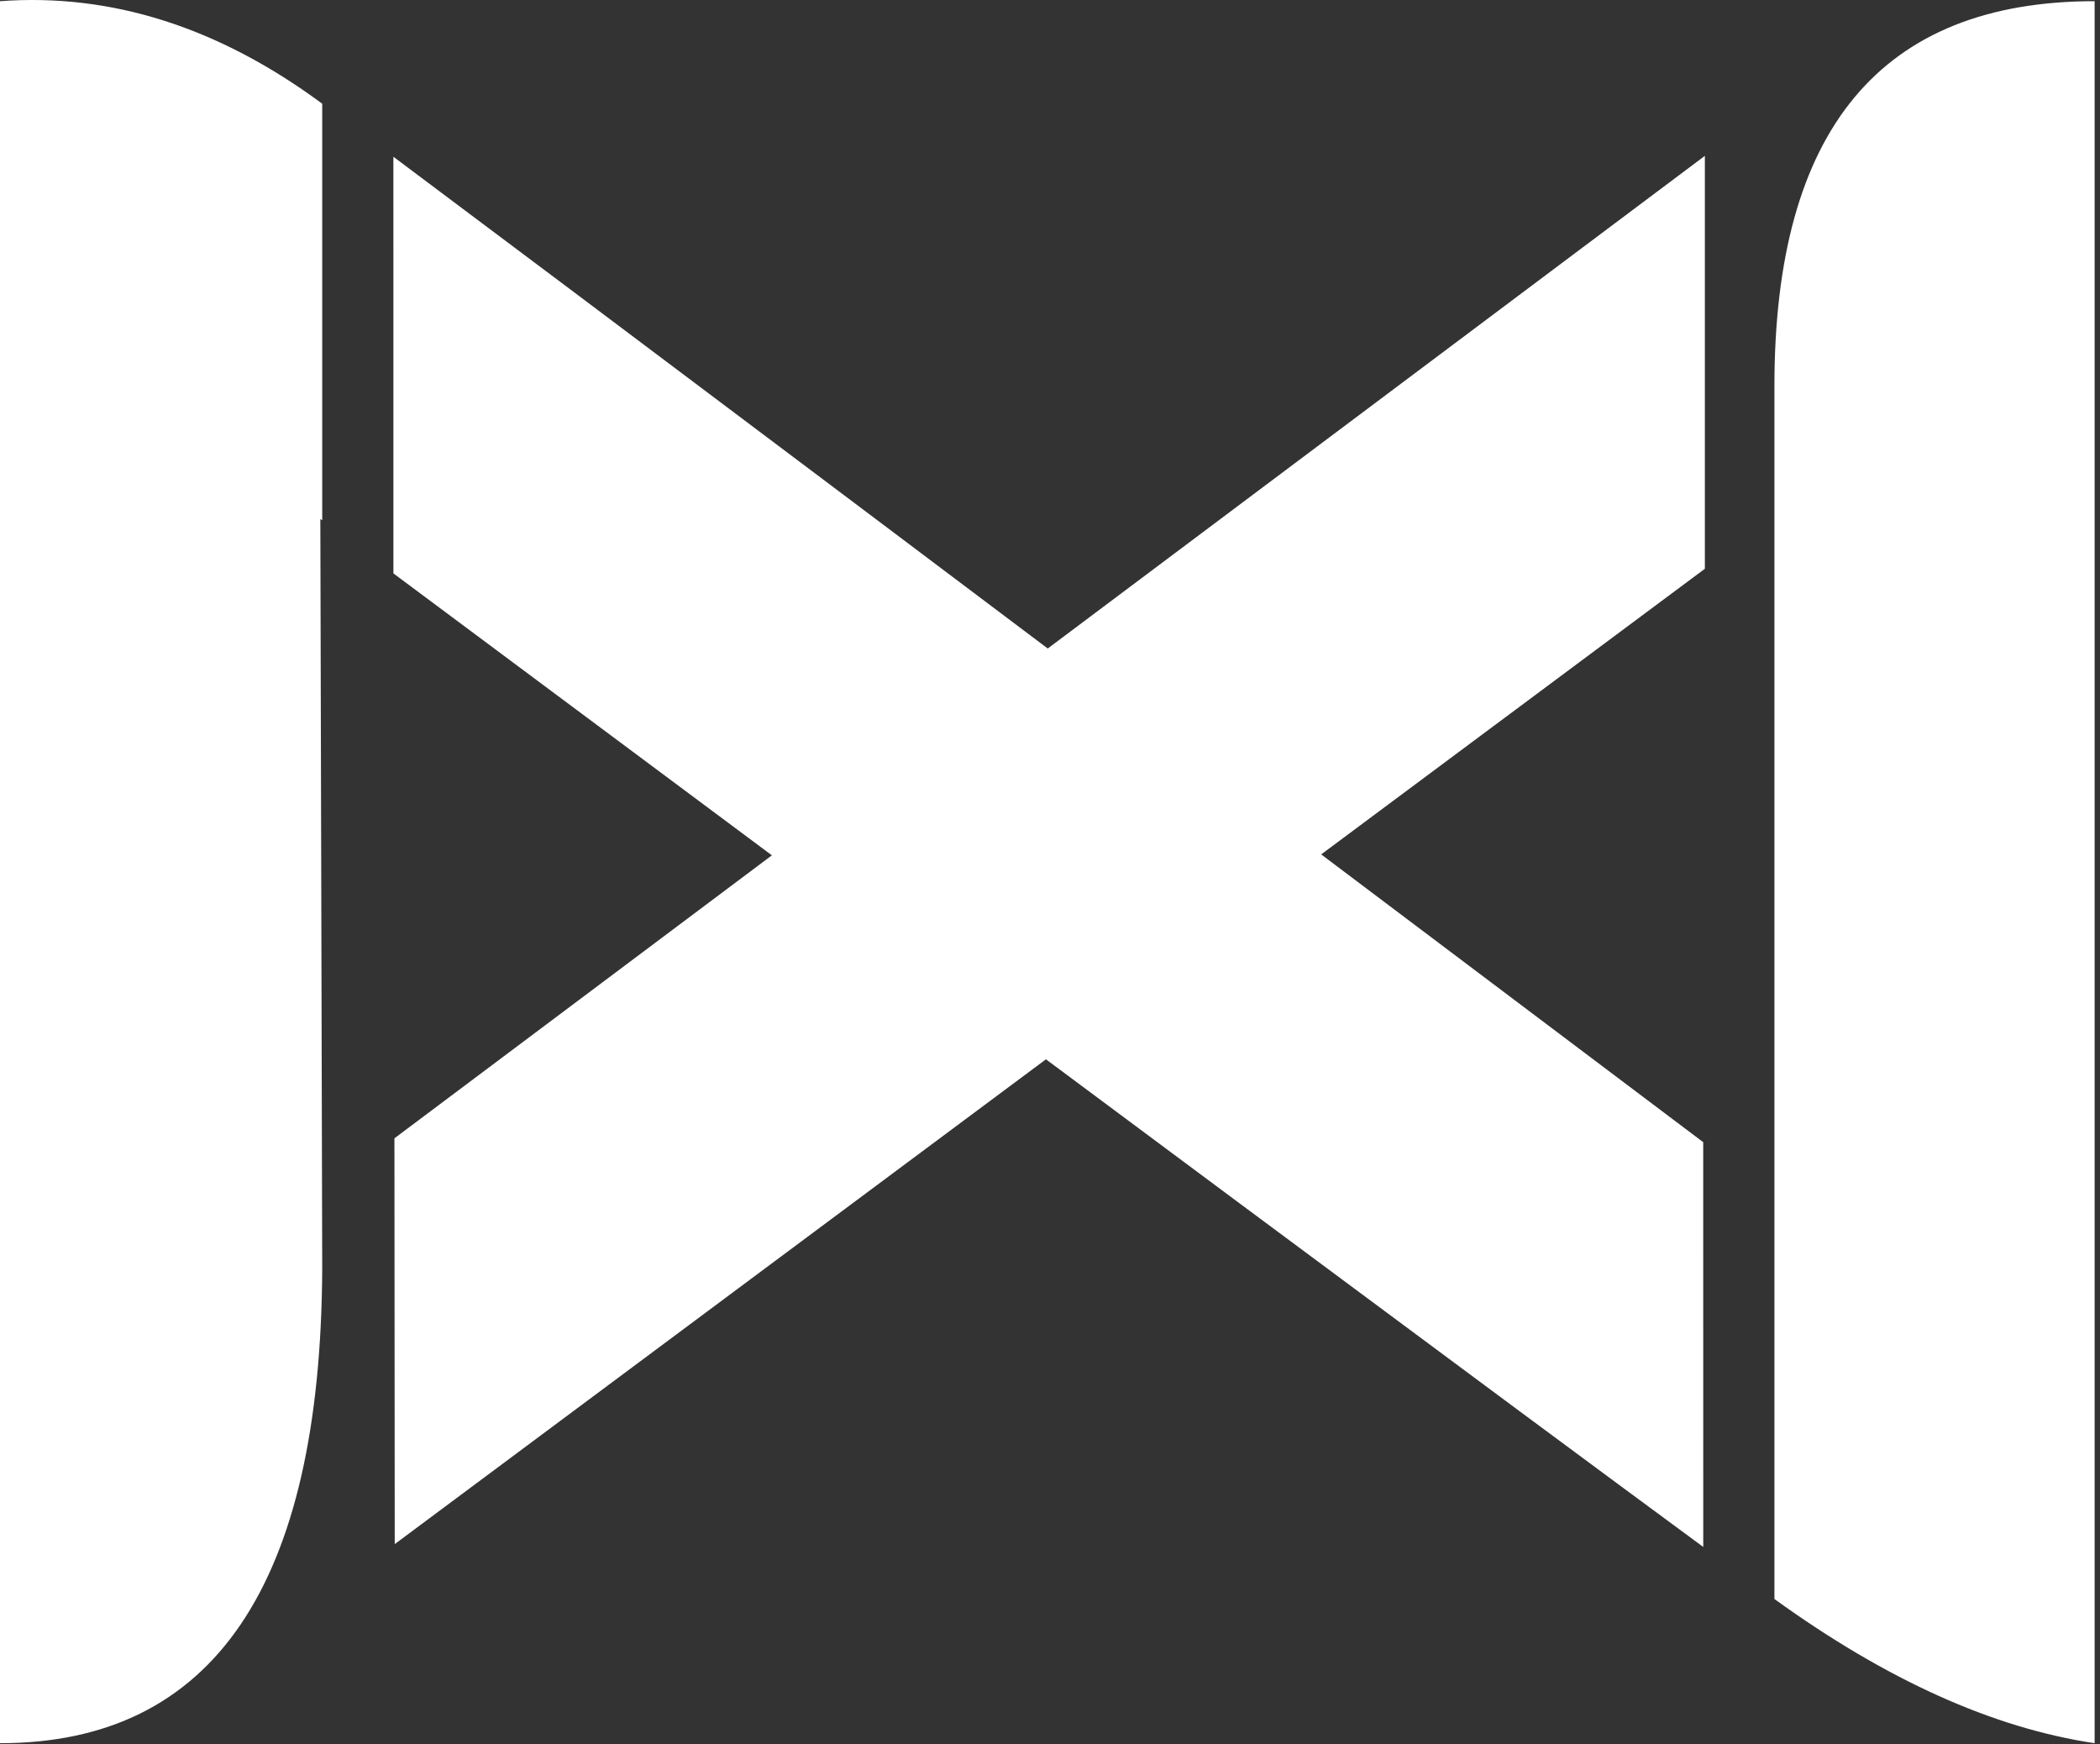 <?xml version="1.0" encoding="UTF-8"?>
<svg width="295px" height="245px" viewBox="0 0 295 245" version="1.1" xmlns="http://www.w3.org/2000/svg" xmlns:xlink="http://www.w3.org/1999/xlink">
    <rect x="0" y="0" width="295" height="245" fill="#333333" stroke="none"/>
    <title>NX Final Shape</title>
    <g id="Page-1" stroke="none" stroke-width="1" fill="none" fill-rule="evenodd">
        <g id="A3-Copy-10" transform="translate(-103, -128)" fill="#FFFFFF">
            <g id="NX-Final-Shape" transform="translate(103, 128)">
                <polygon id="Path-23-Copy" points="55.45 216.891 239.493 79.891 239.493 21.891 55.408 159.891"></polygon>
                <path d="M249.264,54.216 C249.264,18.183 264.258,0.167 294.246,0.167 L294.246,244.856 C279.992,242.729 264.998,235.977 249.264,224.6 L249.264,54.216 Z M45.264,14.567 L45.264,73.088 C45.176,73.022 45.088,72.957 45,72.891 L45.264,178.074 C45.088,222.595 30,244.856 0,244.856 L0,0.167 C15.636,-0.984 30.724,3.816 45.264,14.567 Z M55.261,22.016 C80.306,40.743 141.639,86.882 239.261,160.434 L239.266,217.289 C213.811,198.566 152.478,152.984 55.265,80.541 L55.261,22.016 Z" id="Combined-Shape"></path>
            </g>
        </g>
    </g>
</svg>